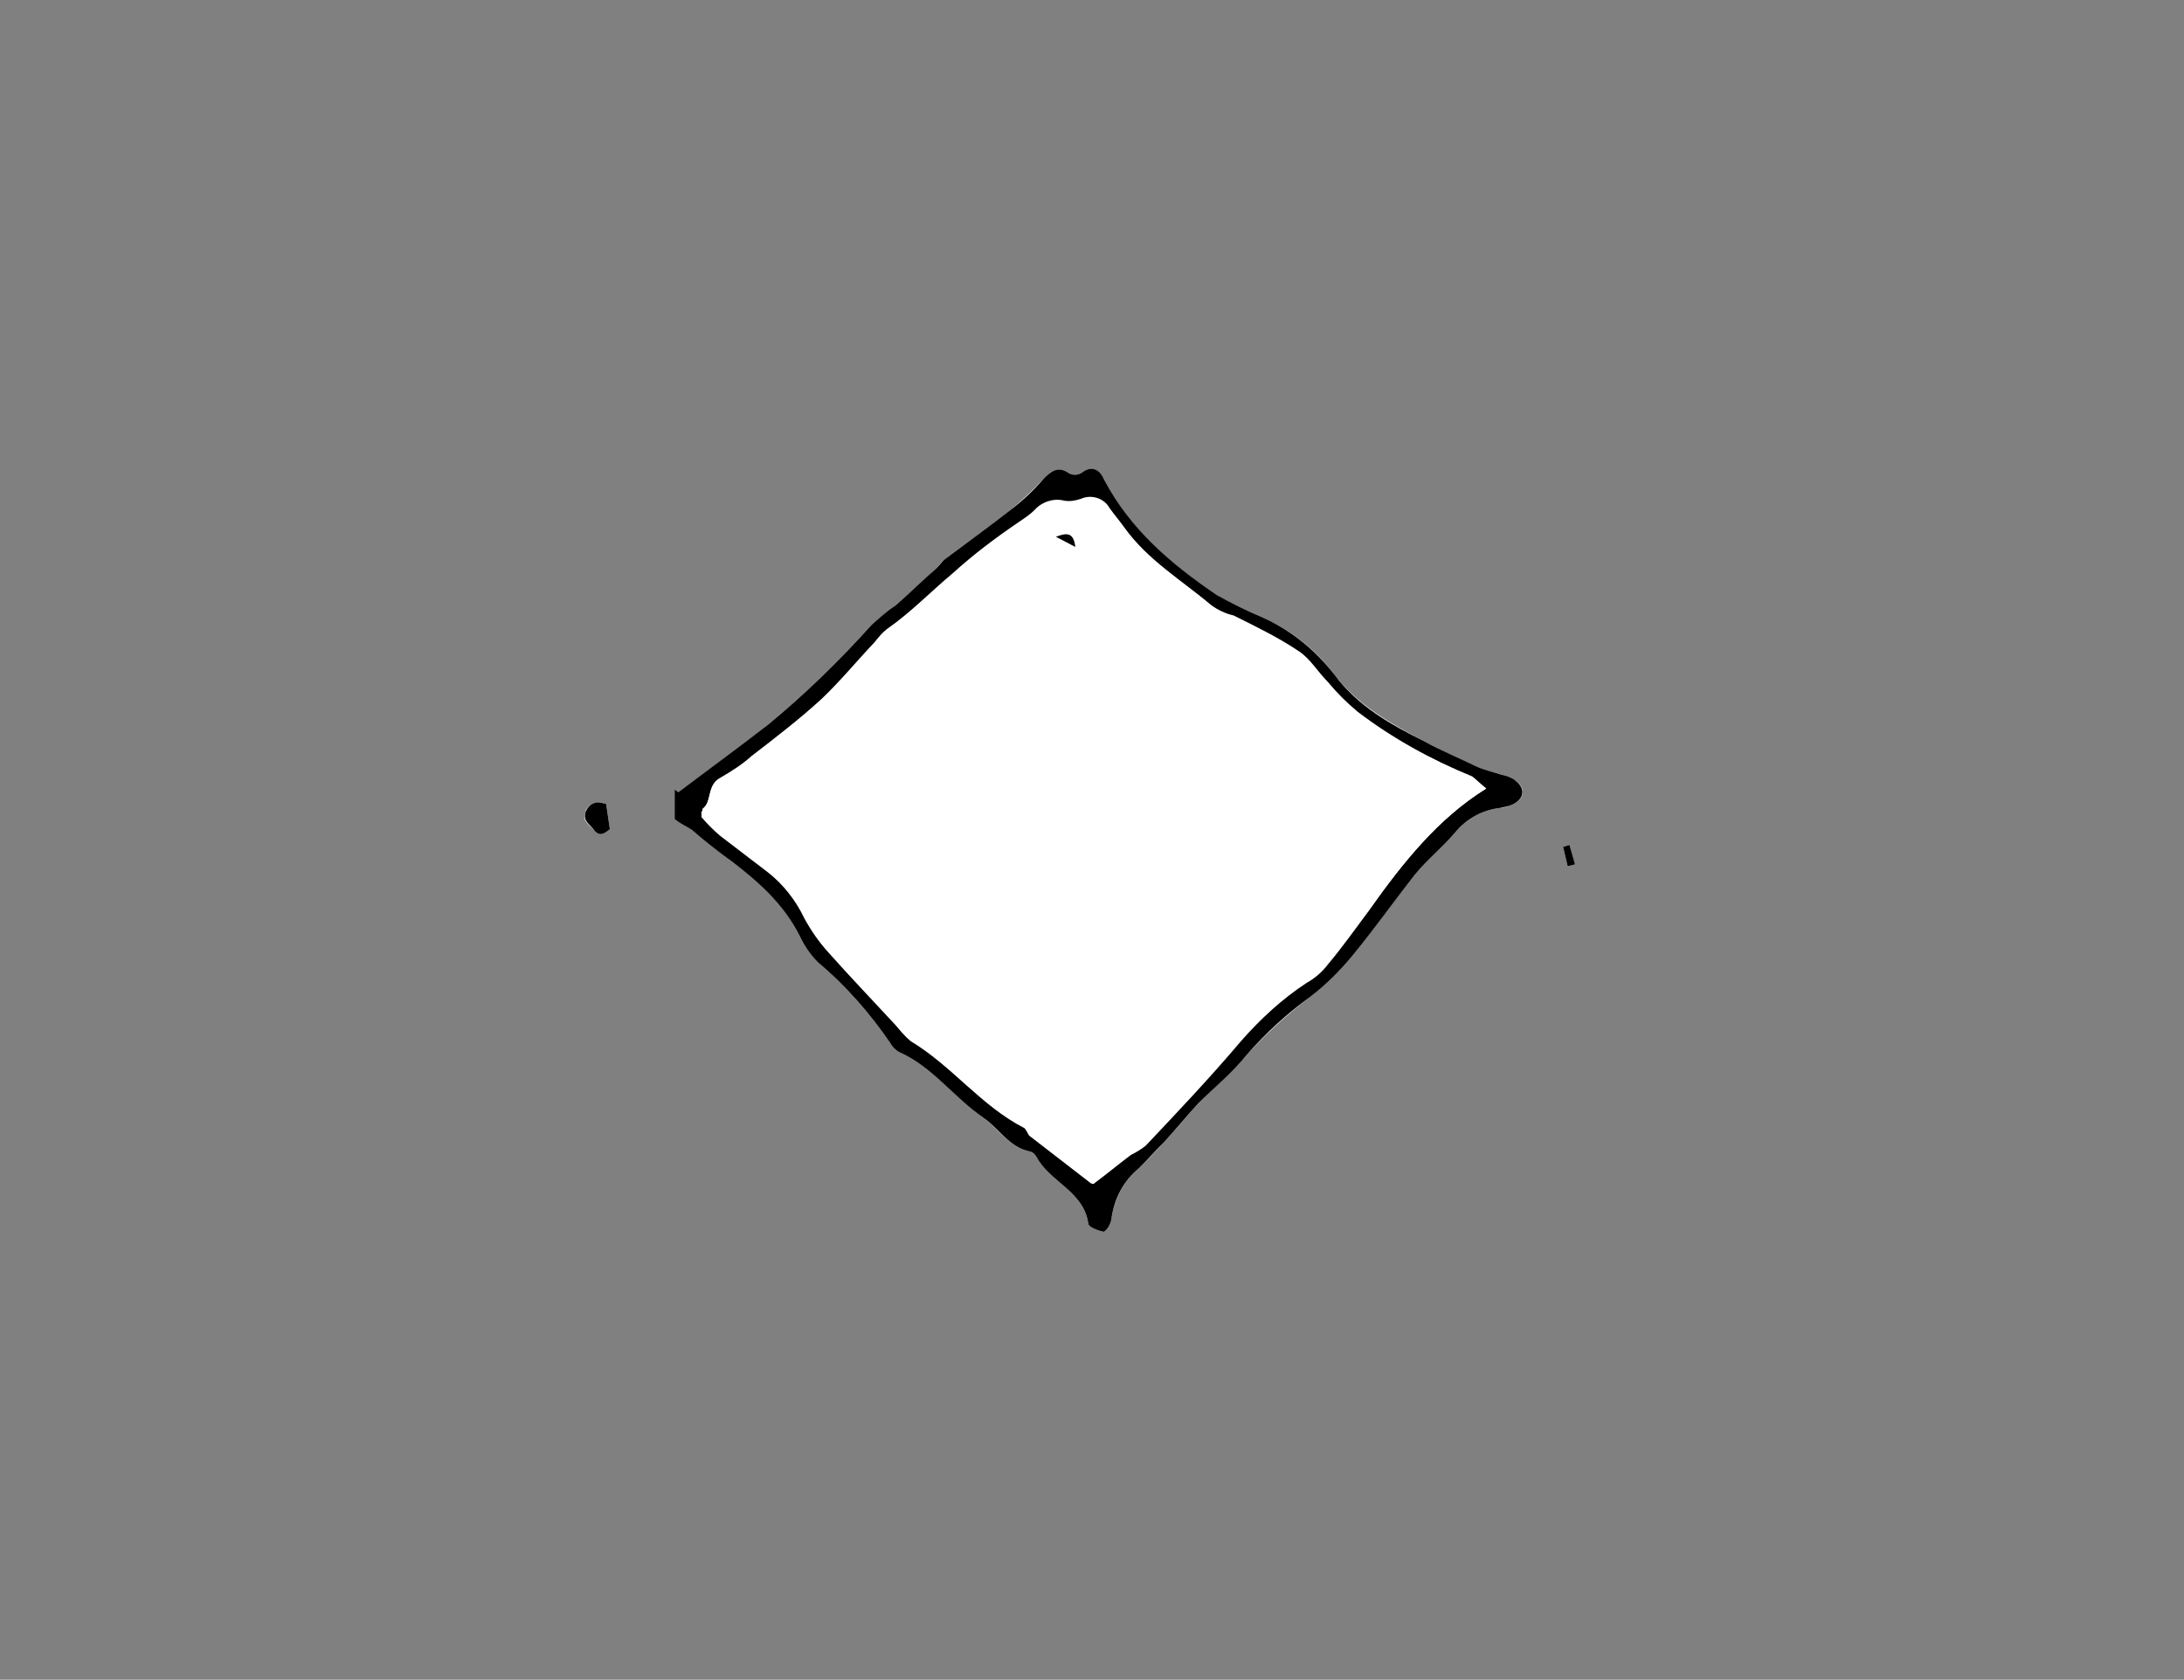 <?xml version="1.0" encoding="utf-8"?>
<!-- Generator: Adobe Illustrator 19.2.1, SVG Export Plug-In . SVG Version: 6.00 Build 0)  -->
<svg version="1.1" id="Ebene_1" xmlns="http://www.w3.org/2000/svg" xmlns:xlink="http://www.w3.org/1999/xlink" x="0px" y="0px"
	 viewBox="0 0 236 181.5" style="enable-background:new 0 0 236 181.5;" xml:space="preserve">
<rect x="0" y="0" width="236" height="181.5" fill="#808080" stroke="none"/>
<style type="text/css">
	.st0{fill:#FFFFFF;}
</style>
<g id="doc00073520160814150808-14.psd_Bild">
	<title>SK_Website-Animation_Einzelbilder</title>
	<path class="st0" d="M72.9,88.5c0.7,0.5,1.3,0.8,1.9,1.2c1.5,1.1,2.9,2.3,4.3,3.4c3,2.2,5.7,4.6,7.3,8c0.5,1.1,1.2,2.1,2,2.9
		c3,2.5,5.6,5.5,7.8,8.7c0.2,0.4,0.6,0.8,1,1c3.6,1.6,6,4.9,9.1,7.1c1.6,1.2,2.7,3.1,4.9,3.6c0.3,0.1,0.6,0.3,0.8,0.6
		c1.4,2.7,5.1,3.7,5.6,7.2c0,0.4,1.1,0.8,1.7,0.9c0.5-0.4,0.7-0.9,0.8-1.4c0.3-2.1,1.3-4.1,3-5.5c0.9-0.9,1.8-1.8,2.6-2.7
		c1.3-1.4,2.5-2.9,3.8-4.3c1.7-1.8,3.7-3.3,5.2-5.2c2.1-2.3,4.4-4.4,6.9-6.3c1.7-1.3,3.2-2.8,4.6-4.5c2.3-2.8,4.4-5.9,6.7-8.7
		c1.3-1.6,2.9-3,4.3-4.5c1.2-1.5,3-2.5,4.9-2.7c0.5,0,0.9-0.2,1.4-0.4c1.3-0.6,1.4-1.8,0.2-2.6c-0.5-0.3-1-0.5-1.5-0.6
		c-0.9-0.3-1.8-0.5-2.7-0.9c-1.9-0.8-3.8-1.7-5.6-2.7c-3.6-1.9-7.2-3.9-9.7-7.2c-2-2.7-4.7-4.8-7.8-6.2c-1.7-0.7-3.4-1.5-4.9-2.4
		c-5-3.3-9.5-7.1-12.2-12.5c-0.5-0.9-1.2-1.6-2.3-0.8c-0.5,0.4-1.2,0.4-1.7,0c-1-0.6-1.7-0.1-2.5,0.7c-1.1,1.2-2.3,2.3-3.6,3.4
		c-2.4,1.9-4.8,3.6-7.2,5.4c-0.3,0.2-0.5,0.6-0.8,0.9c-1.5,1.4-2.9,2.7-4.4,4c-0.9,0.7-1.8,1.4-2.6,2.1C90.7,71.4,87,75,83,78.3
		c-3.1,2.5-6.4,4.9-9.7,7.3l-0.4-0.3V88.5L72.9,88.5z M65.5,86.9c-0.7-0.4-1.6-0.2-2.1,0.5c-0.1,0.1-0.1,0.2-0.1,0.3
		c-0.5,1,0.4,1.4,0.9,2c0.6,0.8,1.2,0.3,1.7-0.1L65.5,86.9z M169.4,93.6l0.8-0.2l-0.6-2.1l-0.7,0.2L169.4,93.6z"/>
	<path d="M72.9,88.5v-3.2l0.4,0.3c3.2-2.4,6.5-4.8,9.7-7.3c4-3.3,7.7-6.9,11.2-10.8c0.8-0.7,1.7-1.5,2.6-2.1c1.5-1.3,2.9-2.7,4.4-4
		c0.3-0.3,0.5-0.6,0.8-0.9c2.4-1.8,4.9-3.6,7.2-5.4c1.3-1,2.5-2.1,3.6-3.4c0.8-0.8,1.5-1.3,2.5-0.7c0.5,0.4,1.2,0.4,1.7,0
		c1.1-0.8,1.9-0.1,2.3,0.8c2.8,5.4,7.3,9.2,12.2,12.5c1.6,0.9,3.2,1.7,4.9,2.4c3.1,1.4,5.7,3.5,7.8,6.2c2.5,3.4,6.1,5.4,9.7,7.2
		c1.8,1,3.7,1.8,5.6,2.7c0.9,0.4,1.8,0.6,2.7,0.9c0.5,0.1,1.1,0.3,1.5,0.6c1.2,0.9,1,2-0.2,2.6c-0.4,0.2-0.9,0.3-1.4,0.4
		c-1.9,0.2-3.7,1.2-4.9,2.7c-1.4,1.6-3,2.9-4.3,4.5c-2.3,2.9-4.4,5.9-6.7,8.7c-1.4,1.7-2.9,3.2-4.6,4.5c-2.5,1.8-4.8,3.9-6.9,6.3
		c-1.5,1.9-3.5,3.5-5.2,5.2c-1.3,1.4-2.5,2.9-3.8,4.3c-0.9,0.9-1.7,1.8-2.6,2.7c-1.7,1.4-2.7,3.3-3,5.5c-0.1,0.6-0.4,1.1-0.8,1.4
		c-0.6-0.1-1.7-0.5-1.7-0.9c-0.5-3.5-4.2-4.5-5.6-7.2c-0.2-0.3-0.4-0.5-0.8-0.6c-2.2-0.5-3.2-2.4-4.9-3.6c-3.2-2.2-5.5-5.5-9.1-7.1
		c-0.4-0.2-0.8-0.6-1-1c-2.2-3.2-4.8-6.2-7.8-8.7c-0.8-0.8-1.5-1.8-2-2.9c-1.7-3.4-4.4-5.8-7.3-8c-1.5-1.1-2.9-2.2-4.3-3.4
		C74.2,89.3,73.5,89,72.9,88.5z M160.6,85.2c-0.5-0.4-1-0.7-1.6-1c-4.4-1.8-8.6-4.1-12.4-7c-1.2-1-2.2-2-3.2-3.2
		c-1-1.1-1.9-2.5-3.1-3.3c-2.3-1.5-4.7-2.6-7.1-3.9c-0.8-0.3-1.6-0.7-2.4-1.1c-3.2-2.7-6.9-4.9-9.4-8.4c-0.5-0.7-1.1-1.4-1.6-2.1
		c-0.6-1.1-2-1.5-3.1-1c-0.6,0.2-1.2,0.3-1.8,0.2c-1.2-0.3-2.4,0.1-3.2,1c-0.5,0.5-1.1,1-1.7,1.3c-2.5,1.7-4.8,3.5-7.1,5.5
		c-2.4,2-4.6,4.3-7.2,6.1c-0.5,0.4-0.9,0.9-1.3,1.4c-1.9,2-3.6,4.2-5.7,6.1c-2.4,2.2-5,4.2-7.6,6.2c-1,0.9-2.1,1.7-3.3,2.3
		c-1.5,0.7-0.8,2.5-2,3.4c0,0.2,0,0.4,0,0.6c0.6,0.7,1.3,1.4,2,2c1.7,1.3,3.4,2.6,5.1,3.9s3.1,3.1,4,5c0.7,1.3,1.6,2.6,2.6,3.7
		c2.4,2.7,4.9,5.3,7.3,7.9c0.5,0.6,1,1.2,1.6,1.7c4.5,2.7,7.6,7,12.3,9.4c0.2,0.2,0.3,0.5,0.5,0.8c2.2,1.7,4.4,3.4,6.6,5.1
		c0.2,0.2,0.6,0.1,0.4,0.1c1.6-1.2,2.8-2.2,4-3.1c0.6-0.3,1.1-0.6,1.6-1c3.5-3.7,7-7.4,10.3-11.3c2.1-2.4,4.5-4.6,7.1-6.3
		c0.9-0.5,1.7-1.2,2.3-2c1.6-1.9,3-3.9,4.5-5.9C151.6,93.2,155.3,88.5,160.6,85.2L160.6,85.2z"/>
	<path d="M65.5,86.9l0.4,2.7c-0.5,0.4-1.1,0.9-1.7,0.1c-0.4-0.6-1.3-1-0.9-2c0.3-0.8,1.1-1.2,1.9-0.9C65.3,86.8,65.4,86.8,65.5,86.9
		z"/>
	<path d="M169.4,93.6l-0.5-2.1l0.7-0.2l0.6,2.1L169.4,93.6z"/>
	<path class="st0" d="M160.6,85.2c-5.3,3.3-8.9,8-12.5,12.8c-1.5,2-3,4-4.5,5.9c-0.7,0.8-1.5,1.5-2.3,2c-2.7,1.7-5.1,3.9-7.1,6.3
		c-3.3,3.9-6.8,7.5-10.3,11.3c-0.5,0.4-1,0.7-1.6,1c-1.2,0.9-2.4,1.9-4,3.1c0.2,0-0.2,0.1-0.4-0.1c-2.2-1.7-4.4-3.4-6.6-5.1
		c-0.1-0.3-0.3-0.5-0.5-0.8c-4.6-2.4-7.8-6.7-12.3-9.4c-0.6-0.5-1.2-1.1-1.6-1.7c-2.4-2.6-4.9-5.2-7.3-7.9c-1-1.1-1.9-2.4-2.6-3.7
		c-1-1.9-2.3-3.7-4-5s-3.5-2.5-5.1-3.9c-0.7-0.6-1.4-1.3-2-2c0-0.2,0-0.4,0-0.6c1.1-0.8,0.4-2.6,2-3.4c1.2-0.7,2.3-1.4,3.3-2.3
		c2.6-2,5.2-4,7.6-6.2c2-1.9,3.8-4.1,5.7-6.1c0.4-0.5,0.8-1,1.3-1.4c2.6-1.8,4.8-4.1,7.2-6.1c2.2-2,4.6-3.8,7.1-5.5
		c0.6-0.4,1.2-0.8,1.7-1.3c0.8-0.9,2.1-1.3,3.2-1c0.6,0.1,1.2,0,1.8-0.2c1.1-0.5,2.5-0.1,3.1,1c0.5,0.7,1.1,1.4,1.6,2.1
		c2.5,3.5,6.2,5.7,9.4,8.4c0.7,0.5,1.5,0.9,2.4,1.1c2.4,1.2,4.9,2.4,7.1,3.9c1.2,0.8,2,2.2,3.1,3.3c1,1.2,2,2.2,3.2,3.2
		c3.8,2.9,8,5.2,12.4,7C159.6,84.3,160.1,84.8,160.6,85.2z M114.1,58l2.1,1.1C116,57.6,115.4,57.5,114.1,58z"/>
	<path d="M114.1,58c1.3-0.5,1.9-0.4,2.1,1.1L114.1,58z"/>
</g>
</svg>

